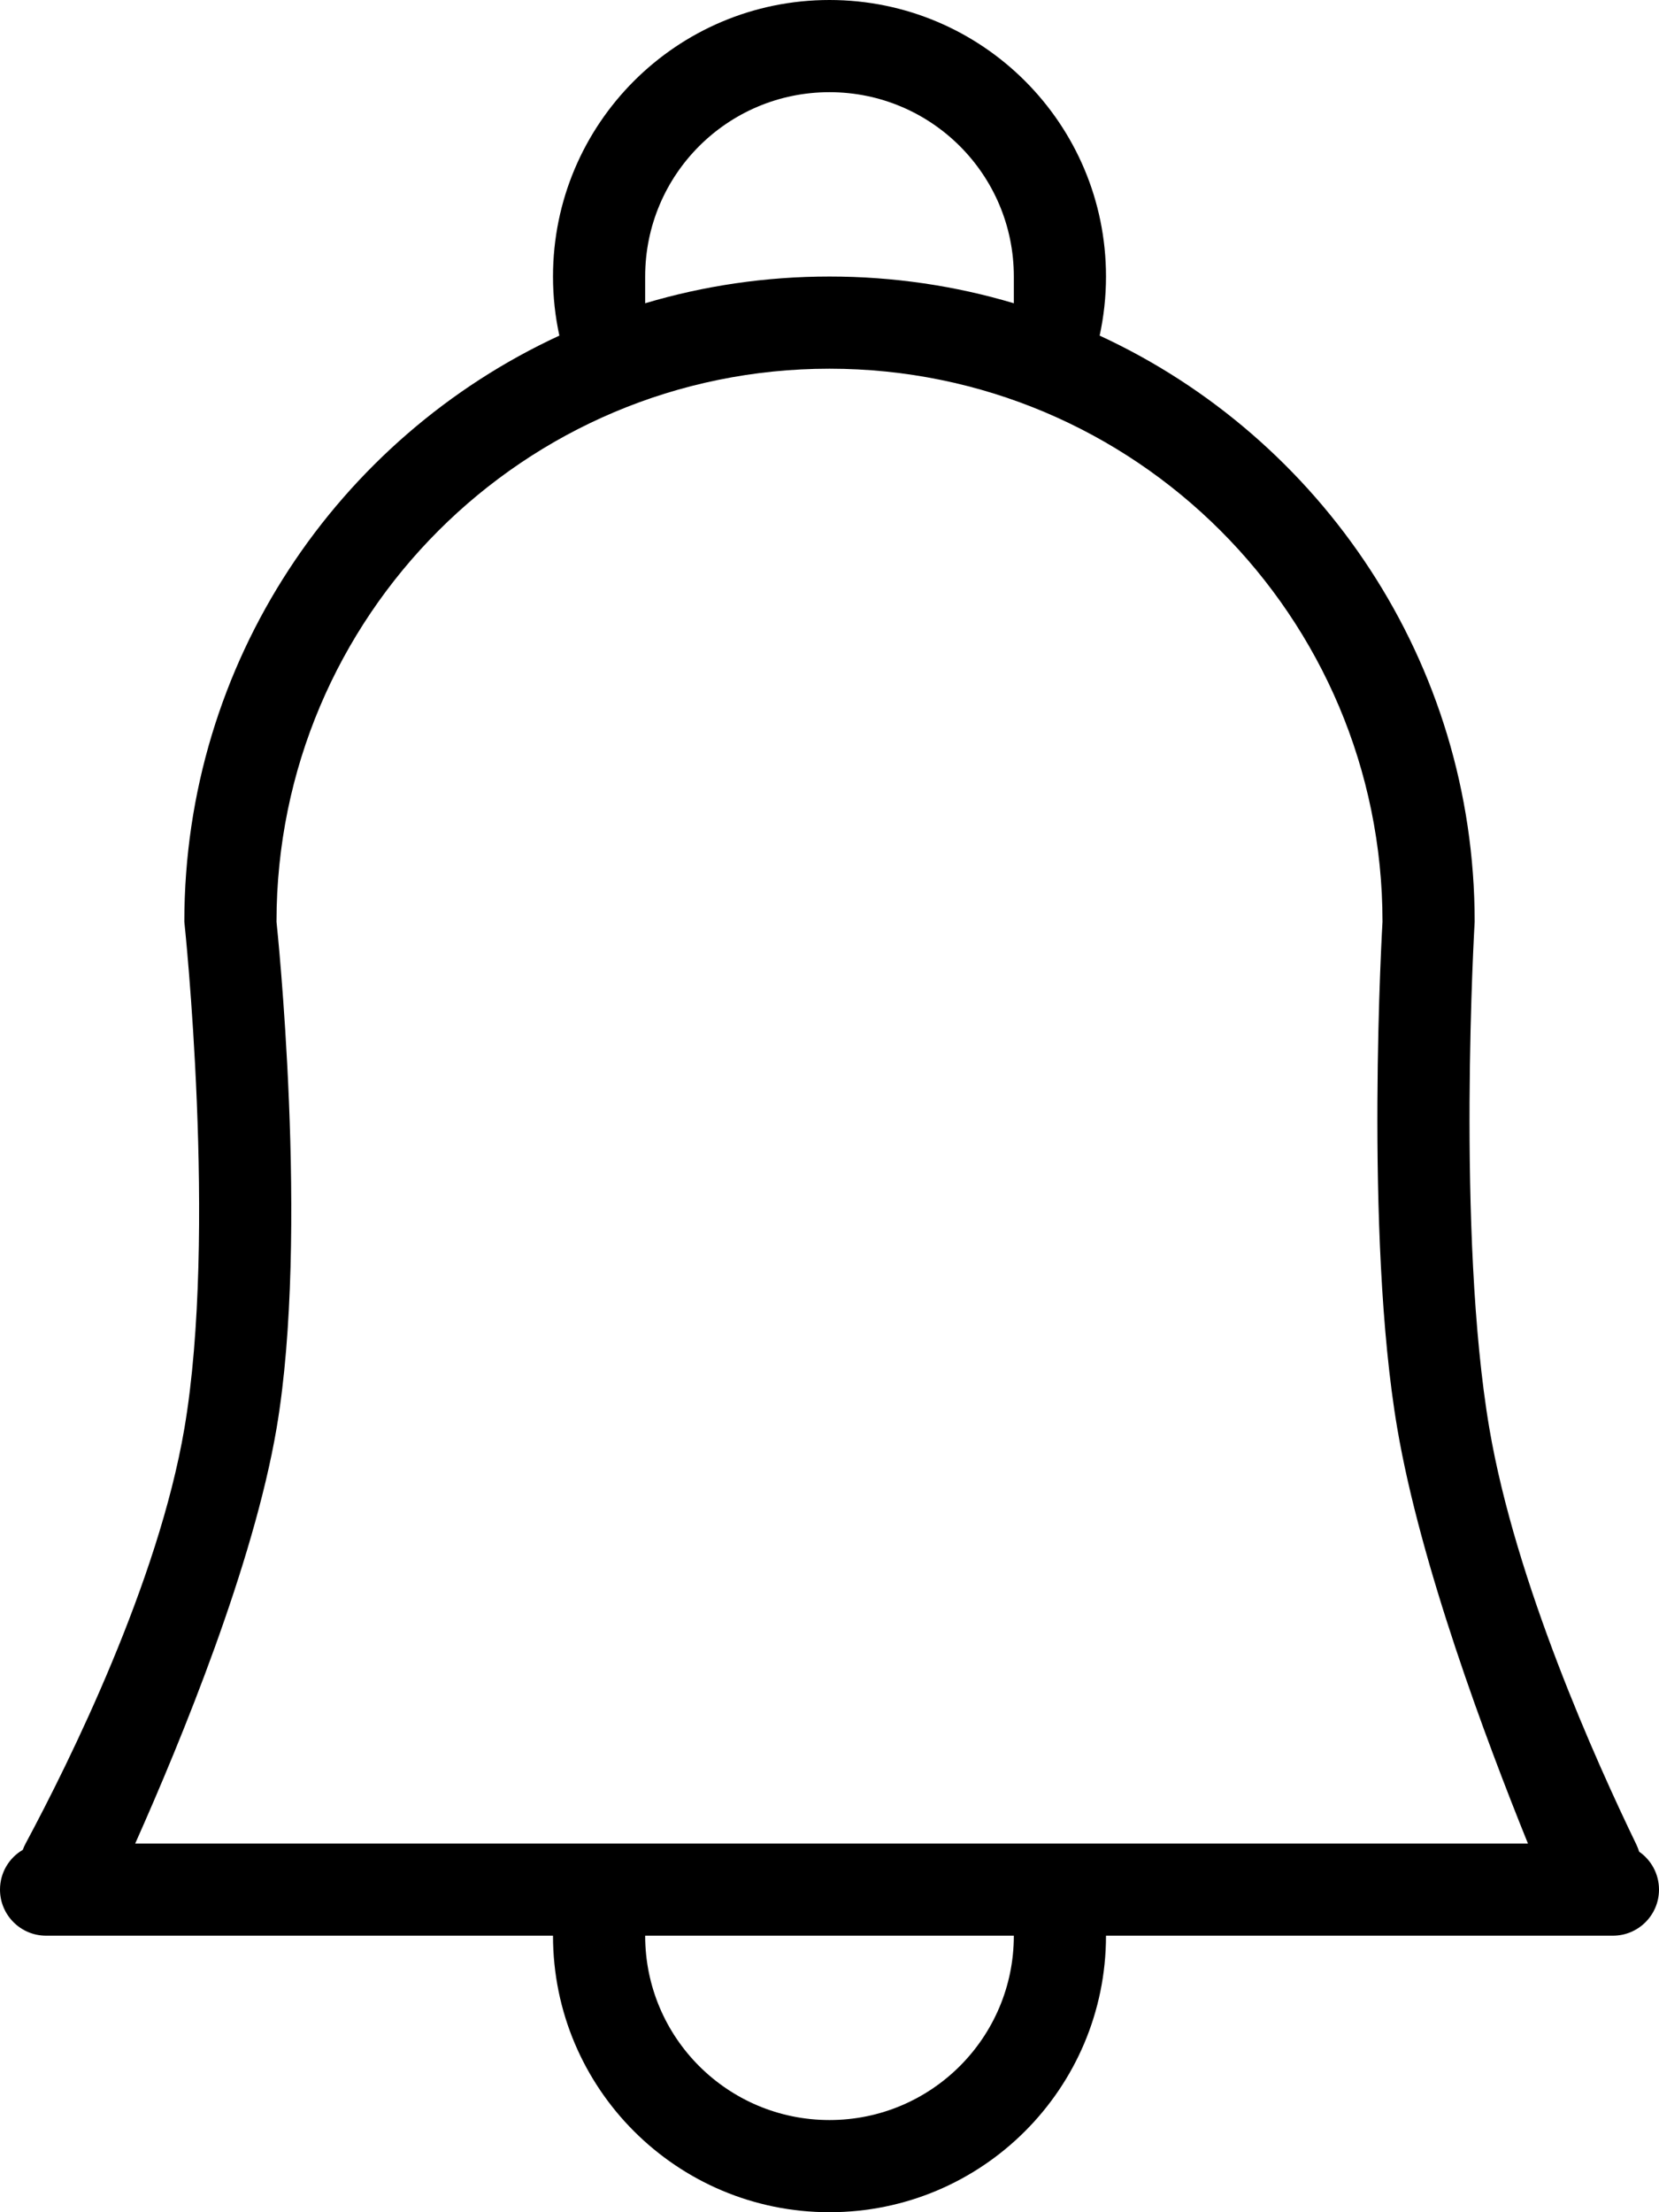 <svg width="18" height="24" fill="none" xmlns="http://www.w3.org/2000/svg"><path fill-rule="evenodd" clip-rule="evenodd" d="M16 10C16 7.181 14.333 4.751 11.931 3.641C11.976 3.435 12 3.22 12 3C12 1.343 10.657 0 9 0C7.343 0 6 1.343 6 3C6 3.22 6.024 3.435 6.069 3.641C3.667 4.751 2 7.181 2 10C2 10 2.361 13.383 2 15.5C1.716 17.165 0.76 19.1 0.28 19.996C0.267 20.02 0.256 20.044 0.247 20.069C0.099 20.155 0 20.316 0 20.5C0 20.776 0.224 21 0.5 21H6C6 22.657 7.343 24 9 24C10.657 24 12 22.657 12 21H17.5C17.776 21 18 20.776 18 20.5C18 20.33 17.915 20.179 17.785 20.089C17.776 20.061 17.765 20.033 17.752 20.006C17.32 19.114 16.445 17.171 16.16 15.5C15.799 13.383 16 10 16 10ZM15 10C15 6.686 12.314 4 9 4C5.686 4 3 6.686 3 10C3 10 3.361 13.383 3 15.5C2.749 16.969 1.975 18.861 1.467 20H5H6.171H7.268H10.732H11.829H13H16.578C16.117 18.861 15.411 16.969 15.161 15.5C14.799 13.383 15 10 15 10ZM7 3V3.29C7.634 3.101 8.305 3 9 3C9.695 3 10.366 3.101 11 3.29V3C11 1.895 10.105 1 9 1C7.895 1 7 1.895 7 3ZM7 21C7 22.105 7.895 23 9 23C10.105 23 11 22.105 11 21H7Z" fill="black"/></svg>